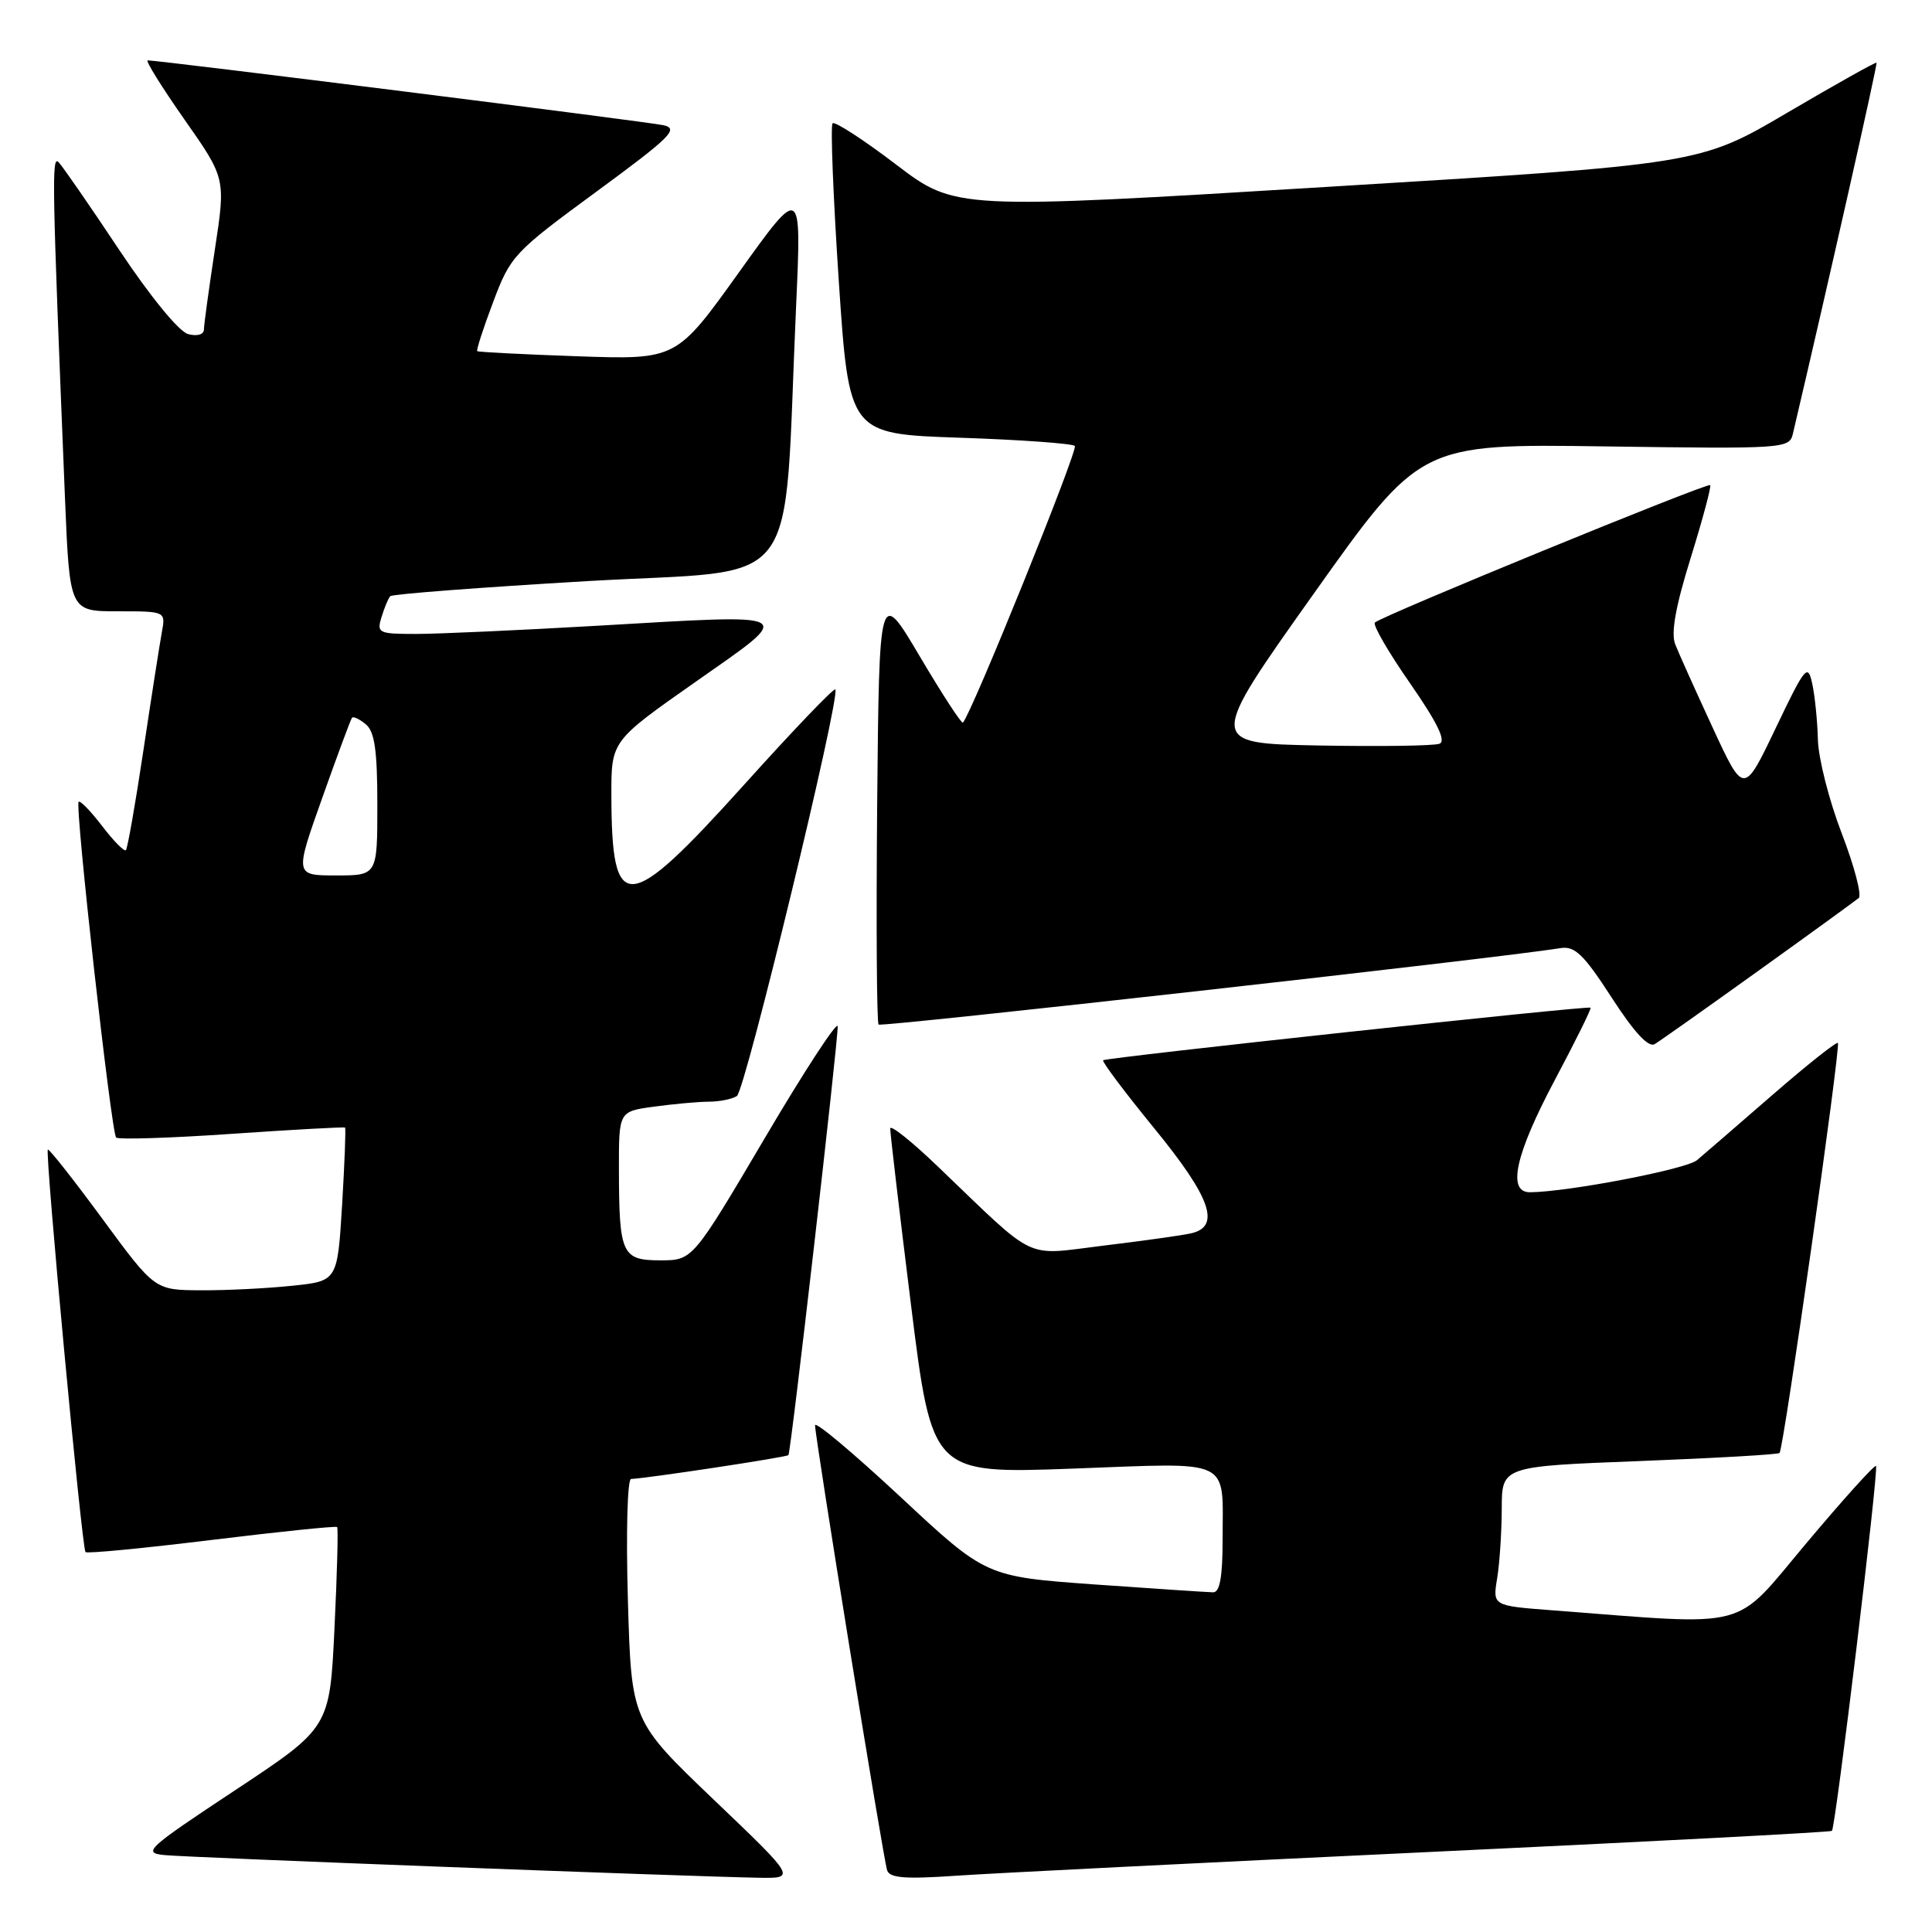<?xml version="1.0" encoding="UTF-8" standalone="no"?>
<!DOCTYPE svg PUBLIC "-//W3C//DTD SVG 1.1//EN" "http://www.w3.org/Graphics/SVG/1.1/DTD/svg11.dtd" >
<svg xmlns="http://www.w3.org/2000/svg" xmlns:xlink="http://www.w3.org/1999/xlink" version="1.1" viewBox="0 0 256 256">
 <g >
 <path fill="currentColor"
d=" M 94.58 238.47 C 83.66 228.03 83.66 228.03 83.20 212.02 C 82.94 203.10 83.13 195.99 83.62 195.97 C 85.73 195.89 104.24 193.09 104.47 192.81 C 104.80 192.41 111.05 138.00 111.00 136.00 C 110.98 135.18 106.64 141.81 101.37 150.75 C 91.78 167.00 91.78 167.00 87.51 167.00 C 82.39 167.00 82.03 166.21 82.01 154.89 C 82.00 147.27 82.00 147.27 86.64 146.64 C 89.19 146.29 92.45 145.99 93.89 145.98 C 95.33 145.98 97.01 145.64 97.64 145.23 C 98.75 144.52 111.44 92.10 110.68 91.35 C 110.48 91.14 105.03 96.83 98.59 103.99 C 83.06 121.22 81.04 121.38 81.01 105.34 C 81.00 98.18 81.00 98.18 92.18 90.34 C 105.51 80.99 106.14 81.35 79.06 82.92 C 68.82 83.51 58.06 84.00 55.15 84.00 C 50.13 84.00 49.90 83.89 50.56 81.75 C 50.94 80.51 51.45 79.28 51.71 79.00 C 51.96 78.72 63.71 77.83 77.83 77.00 C 106.82 75.31 103.73 79.39 105.49 40.50 C 106.21 24.50 106.21 24.50 97.92 36.08 C 89.63 47.66 89.63 47.66 76.57 47.21 C 69.38 46.96 63.38 46.65 63.24 46.53 C 63.09 46.41 64.04 43.47 65.35 40.01 C 67.64 33.91 68.08 33.43 79.01 25.41 C 88.91 18.14 90.00 17.05 87.90 16.59 C 85.79 16.12 21.14 8.00 19.57 8.00 C 19.23 8.00 21.42 11.52 24.43 15.82 C 29.91 23.63 29.91 23.63 28.47 33.07 C 27.68 38.25 27.03 43.02 27.02 43.66 C 27.01 44.33 26.14 44.59 24.93 44.27 C 23.72 43.95 19.95 39.35 15.80 33.12 C 11.92 27.28 8.30 22.05 7.77 21.50 C 6.83 20.53 6.89 23.90 8.61 66.00 C 9.23 81.00 9.23 81.00 15.59 81.00 C 21.95 81.00 21.95 81.00 21.45 83.75 C 21.17 85.26 20.07 92.29 19.01 99.38 C 17.95 106.46 16.90 112.43 16.68 112.65 C 16.46 112.87 15.05 111.44 13.54 109.46 C 12.03 107.49 10.63 106.04 10.42 106.24 C 9.90 106.77 14.74 150.07 15.39 150.73 C 15.69 151.02 22.58 150.80 30.71 150.24 C 38.85 149.68 45.60 149.31 45.72 149.41 C 45.84 149.52 45.66 154.14 45.33 159.68 C 44.71 169.75 44.71 169.75 38.71 170.37 C 35.41 170.72 29.96 170.99 26.60 170.97 C 20.50 170.94 20.50 170.94 13.56 161.49 C 9.74 156.30 6.49 152.17 6.34 152.33 C 5.94 152.73 10.85 205.18 11.33 205.66 C 11.54 205.88 19.07 205.15 28.05 204.05 C 37.04 202.95 44.52 202.18 44.67 202.34 C 44.83 202.49 44.67 208.54 44.32 215.77 C 43.69 228.92 43.69 228.92 31.16 237.21 C 19.40 244.99 18.83 245.52 21.82 245.81 C 24.99 246.13 91.01 248.64 100.50 248.81 C 105.50 248.90 105.50 248.90 94.58 238.47 Z  M 188.96 245.42 C 218.36 244.04 242.56 242.77 242.74 242.60 C 243.23 242.11 248.97 194.63 248.58 194.25 C 248.39 194.06 244.25 198.65 239.37 204.46 C 229.51 216.18 232.42 215.41 205.64 213.37 C 197.78 212.77 197.78 212.77 198.38 209.14 C 198.71 207.14 198.98 202.98 198.99 199.90 C 199.00 194.30 199.00 194.30 217.22 193.60 C 227.24 193.21 235.60 192.73 235.80 192.53 C 236.34 191.99 243.93 138.60 243.53 138.20 C 243.34 138.01 239.43 141.11 234.84 145.10 C 230.25 149.09 225.76 152.97 224.86 153.73 C 223.44 154.93 207.82 157.93 202.75 157.98 C 199.67 158.01 200.77 153.00 206.03 143.09 C 208.78 137.92 210.91 133.61 210.76 133.52 C 210.34 133.24 146.53 140.13 146.17 140.49 C 145.99 140.67 149.03 144.71 152.92 149.48 C 160.50 158.74 161.82 162.57 157.75 163.44 C 156.51 163.71 151.30 164.44 146.16 165.06 C 135.53 166.35 137.60 167.34 124.25 154.55 C 120.81 151.25 117.98 148.99 117.96 149.53 C 117.94 150.06 119.18 160.58 120.71 172.89 C 123.50 195.28 123.50 195.28 142.13 194.60 C 163.57 193.81 162.00 193.06 162.00 204.08 C 162.00 208.95 161.63 211.00 160.75 210.99 C 160.06 210.98 153.01 210.51 145.07 209.95 C 130.64 208.91 130.64 208.91 119.32 198.35 C 113.09 192.55 108.00 188.27 108.00 188.86 C 108.00 190.49 117.04 246.32 117.55 247.83 C 117.89 248.85 119.95 249.01 126.75 248.54 C 131.56 248.21 159.56 246.81 188.96 245.42 Z  M 233.00 128.63 C 239.88 123.70 245.85 119.36 246.29 118.99 C 246.72 118.62 245.71 114.77 244.04 110.43 C 242.37 106.10 240.95 100.51 240.88 98.02 C 240.82 95.54 240.48 92.19 240.13 90.59 C 239.54 87.88 239.21 88.28 235.28 96.50 C 231.06 105.33 231.06 105.33 226.94 96.42 C 224.67 91.51 222.43 86.54 221.97 85.36 C 221.39 83.88 222.03 80.33 224.03 73.91 C 225.62 68.78 226.78 64.45 226.61 64.28 C 226.25 63.92 183.03 81.63 182.18 82.49 C 181.87 82.79 183.97 86.42 186.84 90.54 C 190.48 95.79 191.65 98.20 190.73 98.55 C 190.01 98.83 182.79 98.93 174.70 98.78 C 159.99 98.50 159.99 98.50 174.09 78.65 C 188.19 58.80 188.19 58.80 212.64 59.15 C 236.41 59.49 237.10 59.44 237.56 57.50 C 242.26 37.51 248.81 8.47 248.65 8.31 C 248.53 8.20 243.22 11.18 236.83 14.93 C 225.23 21.76 225.23 21.76 175.90 24.76 C 126.58 27.77 126.58 27.77 118.72 21.79 C 114.40 18.50 110.62 16.05 110.32 16.34 C 110.03 16.64 110.40 26.02 111.14 37.19 C 112.50 57.50 112.50 57.50 127.17 58.00 C 135.23 58.27 142.10 58.77 142.42 59.09 C 142.90 59.57 128.72 94.62 127.59 95.75 C 127.41 95.93 124.84 91.98 121.88 86.98 C 116.50 77.89 116.50 77.89 116.23 106.60 C 116.09 122.38 116.17 135.51 116.42 135.76 C 116.79 136.12 198.40 126.98 206.79 125.63 C 208.67 125.33 209.86 126.47 213.55 132.18 C 216.54 136.80 218.44 138.85 219.26 138.35 C 219.94 137.94 226.12 133.57 233.00 128.63 Z  M 42.69 105.75 C 44.69 100.11 46.47 95.32 46.64 95.11 C 46.81 94.89 47.64 95.28 48.48 95.98 C 49.64 96.95 50.00 99.44 50.00 106.62 C 50.00 116.00 50.00 116.00 44.53 116.00 C 39.05 116.00 39.05 116.00 42.69 105.75 Z "/>
</g>
</svg>